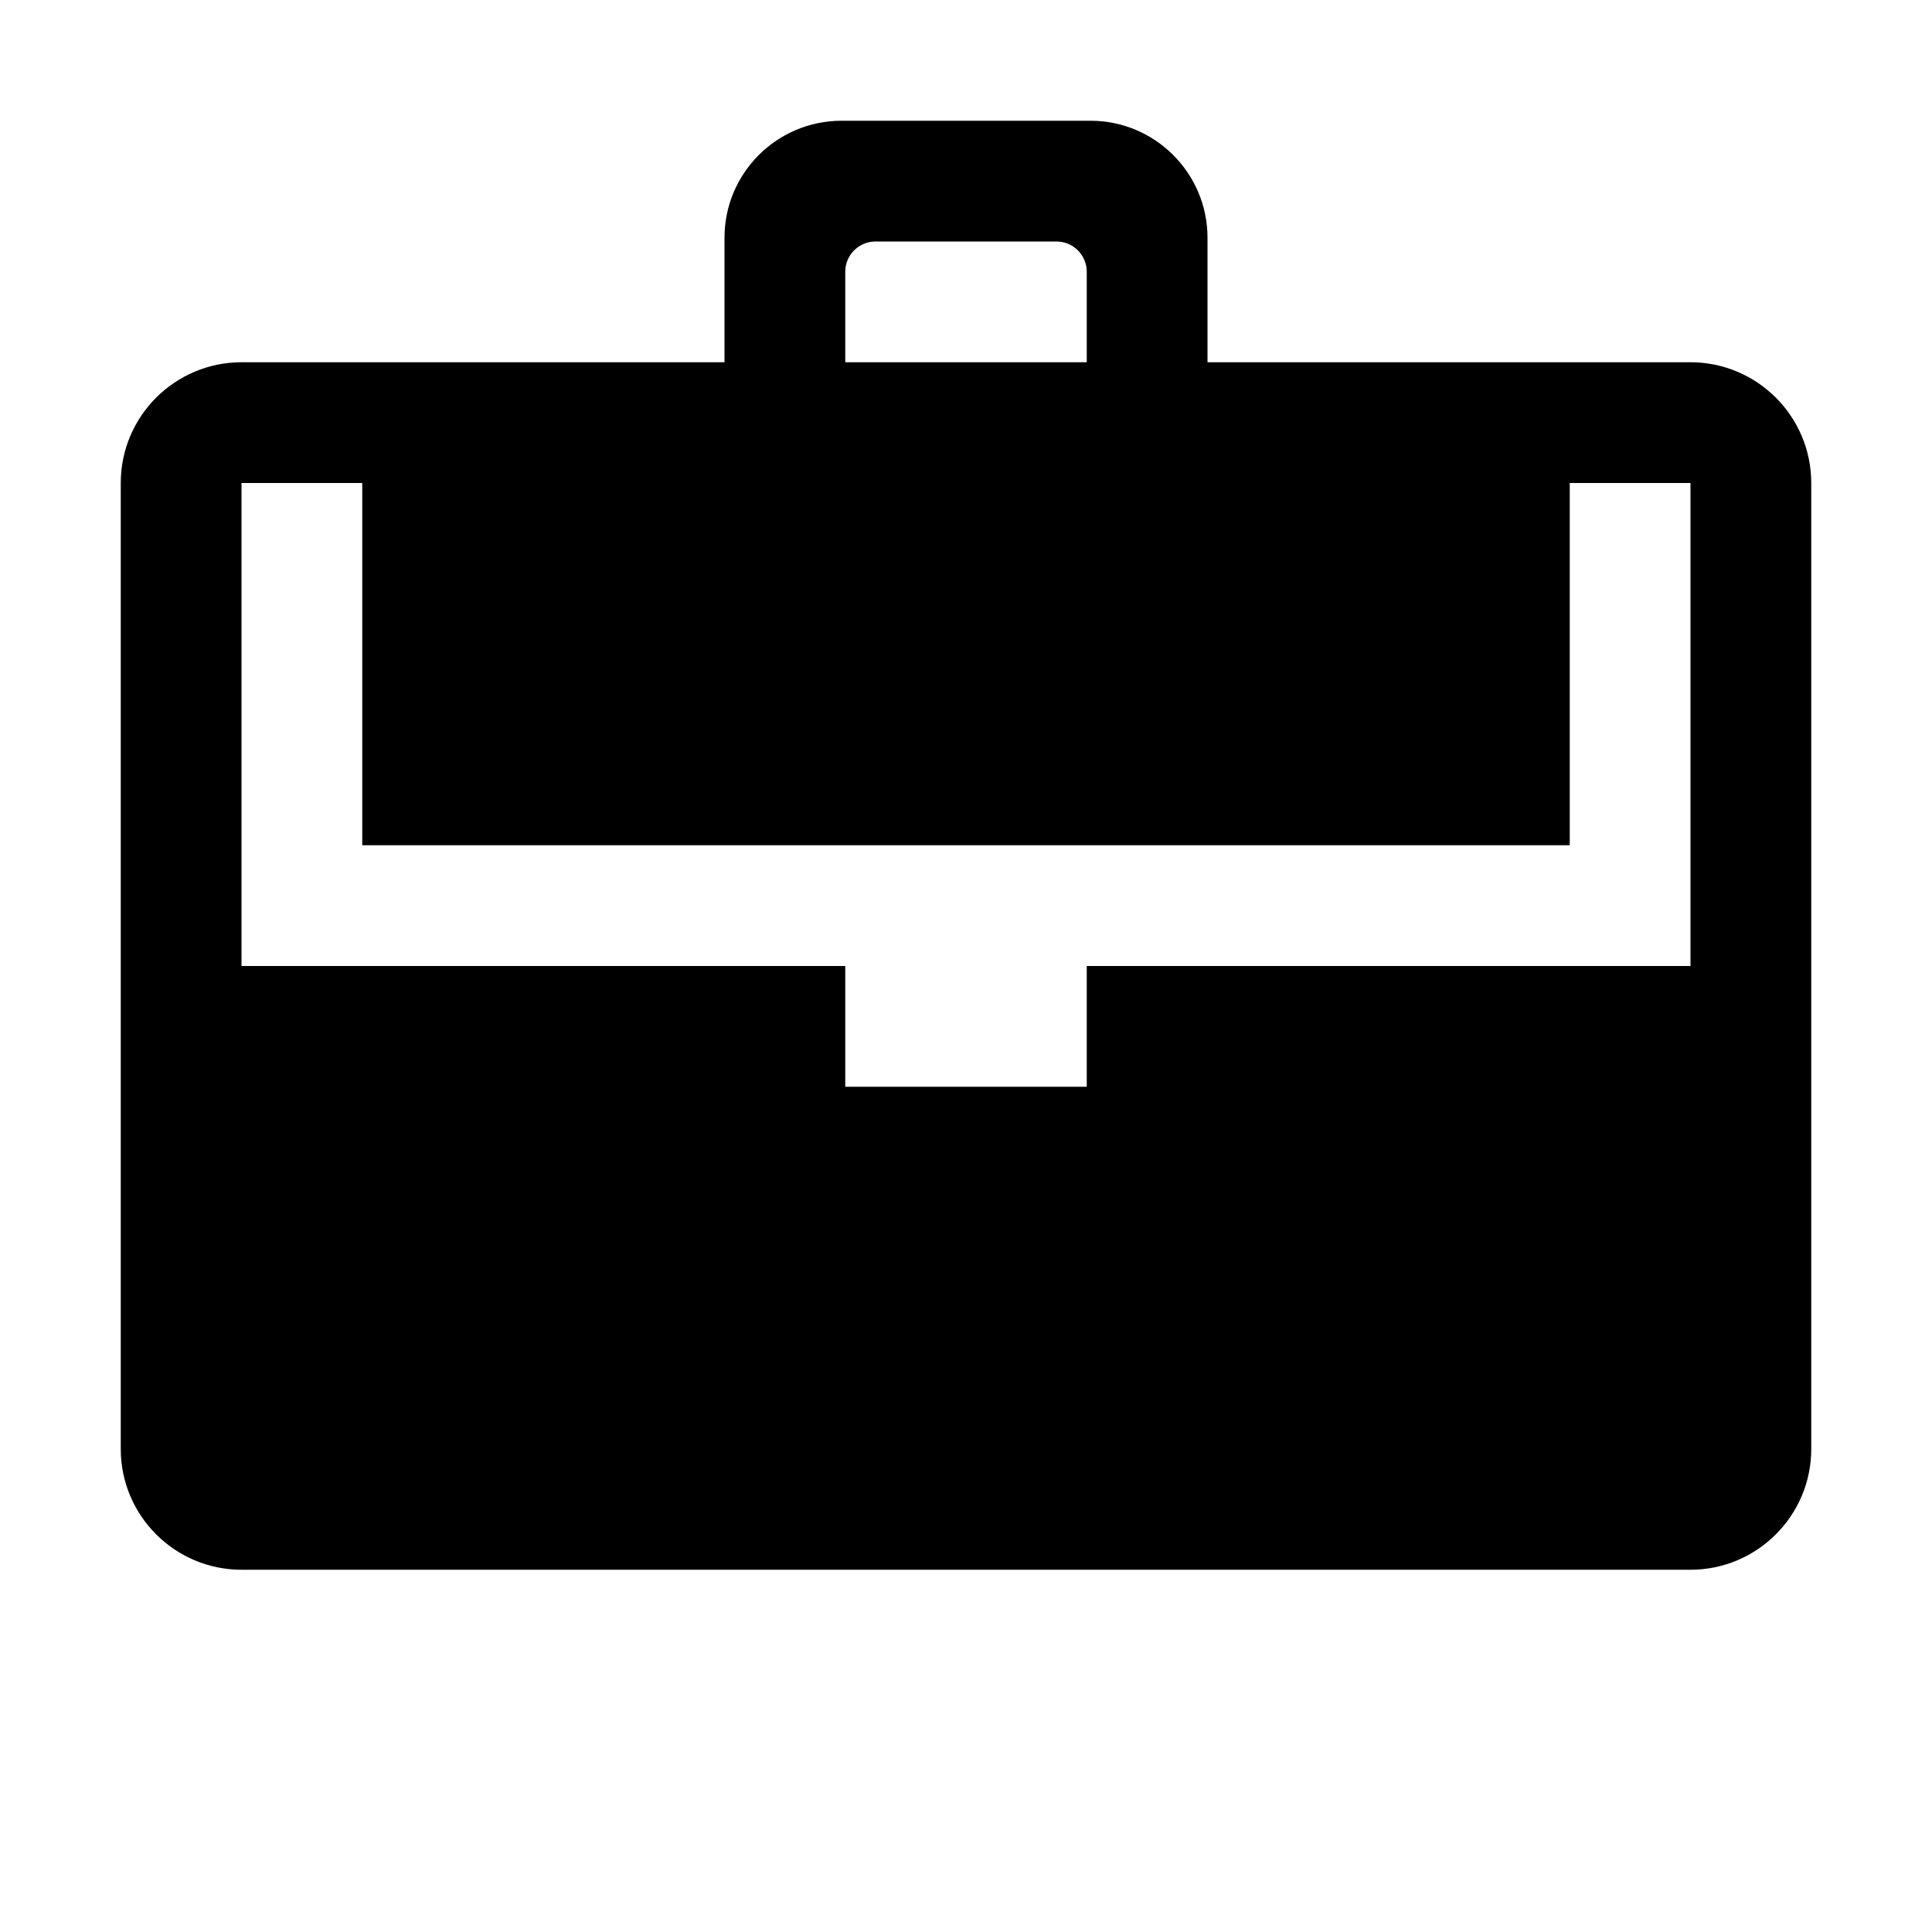 <?xml version="1.0" ?><!DOCTYPE svg  PUBLIC '-//W3C//DTD SVG 1.1//EN'  'http://www.w3.org/Graphics/SVG/1.1/DTD/svg11.dtd'>
<svg viewBox="0 0 1024 1024" enable-background="new 0 0 1024 1024" height="1024" width="1024" xmlns="http://www.w3.org/2000/svg">
  <path d="M896 192H640v-66c0-34.2-27.8-62-62-62H446c-34.2 0-62 27.8-62 62v66H128c-35.3 0-64 28.7-64 64v512c0 35.3 28.7 64 64 64h768c35.3 0 64-28.7 64-64V256C960 220.7 931.3 192 896 192zM448 144c0-8.8 7.2-16 16-16h96c8.8 0 16 7.2 16 16v48H448V144zM896 512H576v64H448v-64H128V256h64v192h640V256h64V512z" />
</svg>
